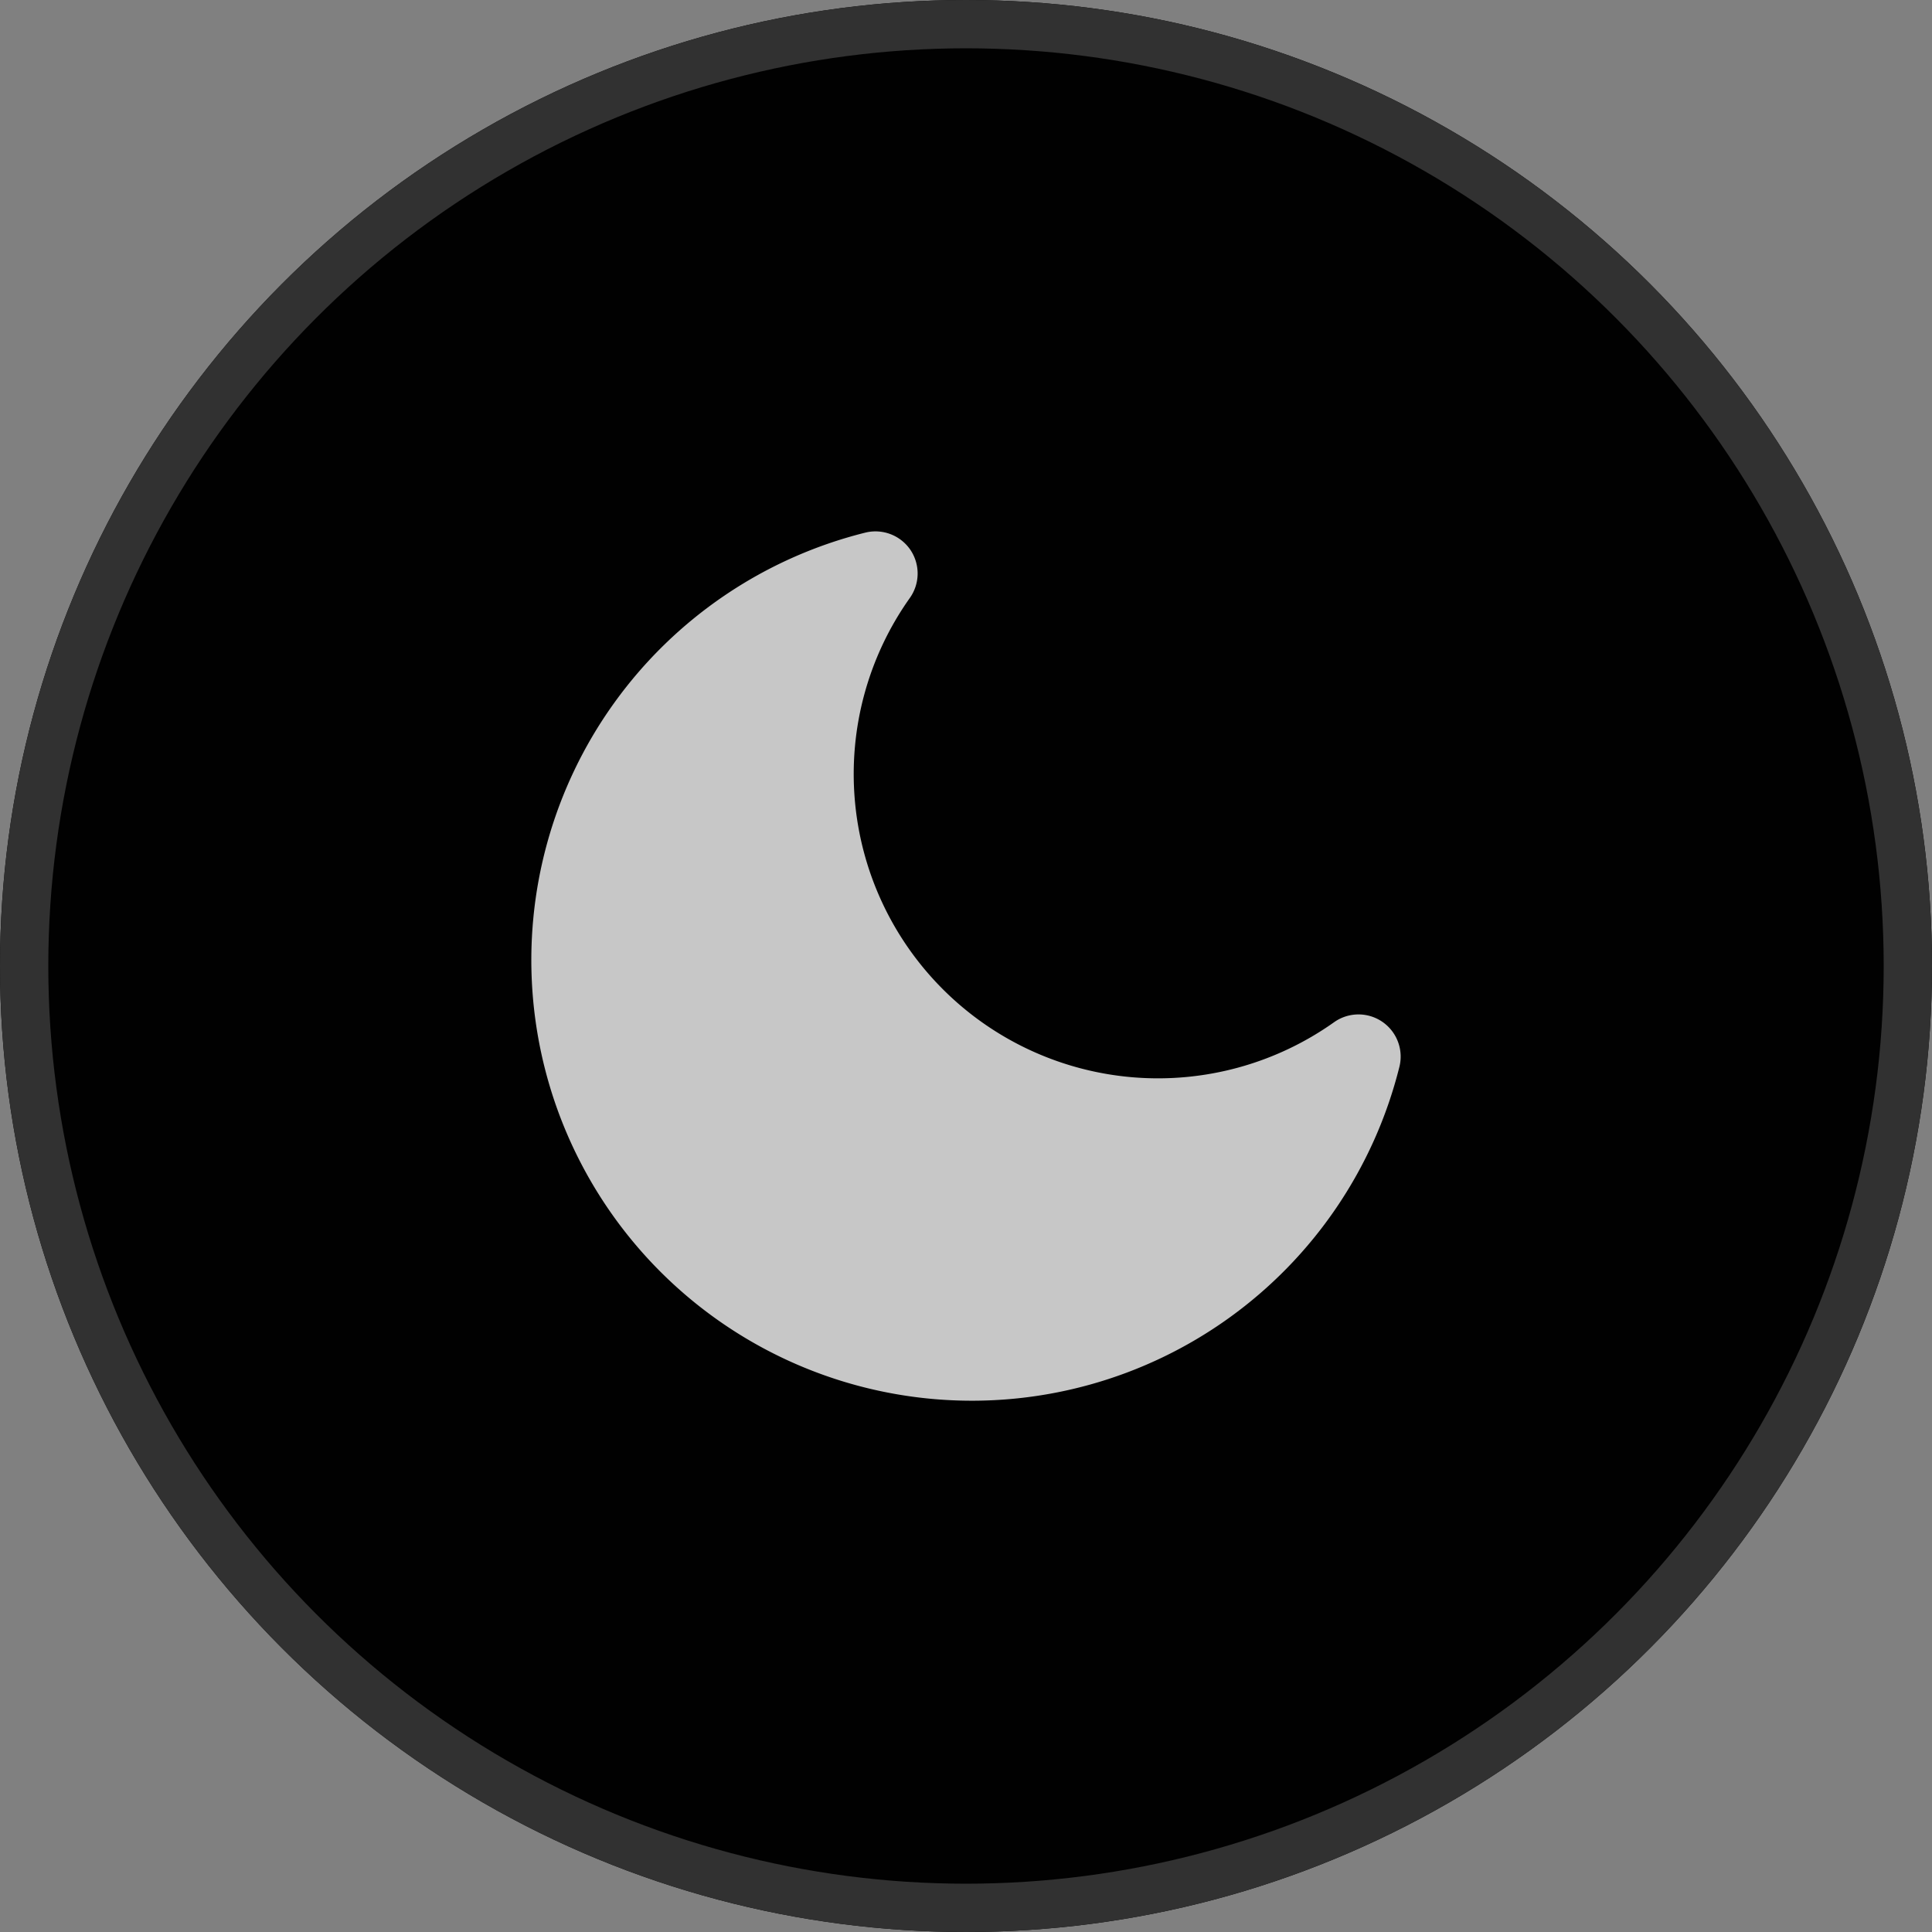 <svg xmlns="http://www.w3.org/2000/svg" width="40" height="40" viewBox="0 0 40 40">
  <rect x="0" y="0" width="40" height="40" fill="#808080" stroke="none"/>
  <g id="Light_Dark_Mode" data-name="Light / Dark Mode" transform="translate(-1840 -30)">
    <g id="Ellipse_3773" data-name="Ellipse 3773" transform="translate(1840 30)" fill="#010101" stroke="#313131" stroke-width="1">
      <circle cx="20" cy="20" r="20" stroke="none"/>
      <circle cx="20" cy="20" r="19.5" fill="none"/>
    </g>
    <path id="moon_2_" data-name="moon (2)" d="M8.35.882a.875.875,0,0,0-.929-.36A9.122,9.122,0,1,0,18.475,11.576a.873.873,0,0,0-1.353-.917A6.3,6.3,0,0,1,8.338,1.875.875.875,0,0,0,8.35.882Z" transform="translate(1850.5 40.504)" fill="#f8f8f8" opacity="0.8"/>
  </g>
</svg>
